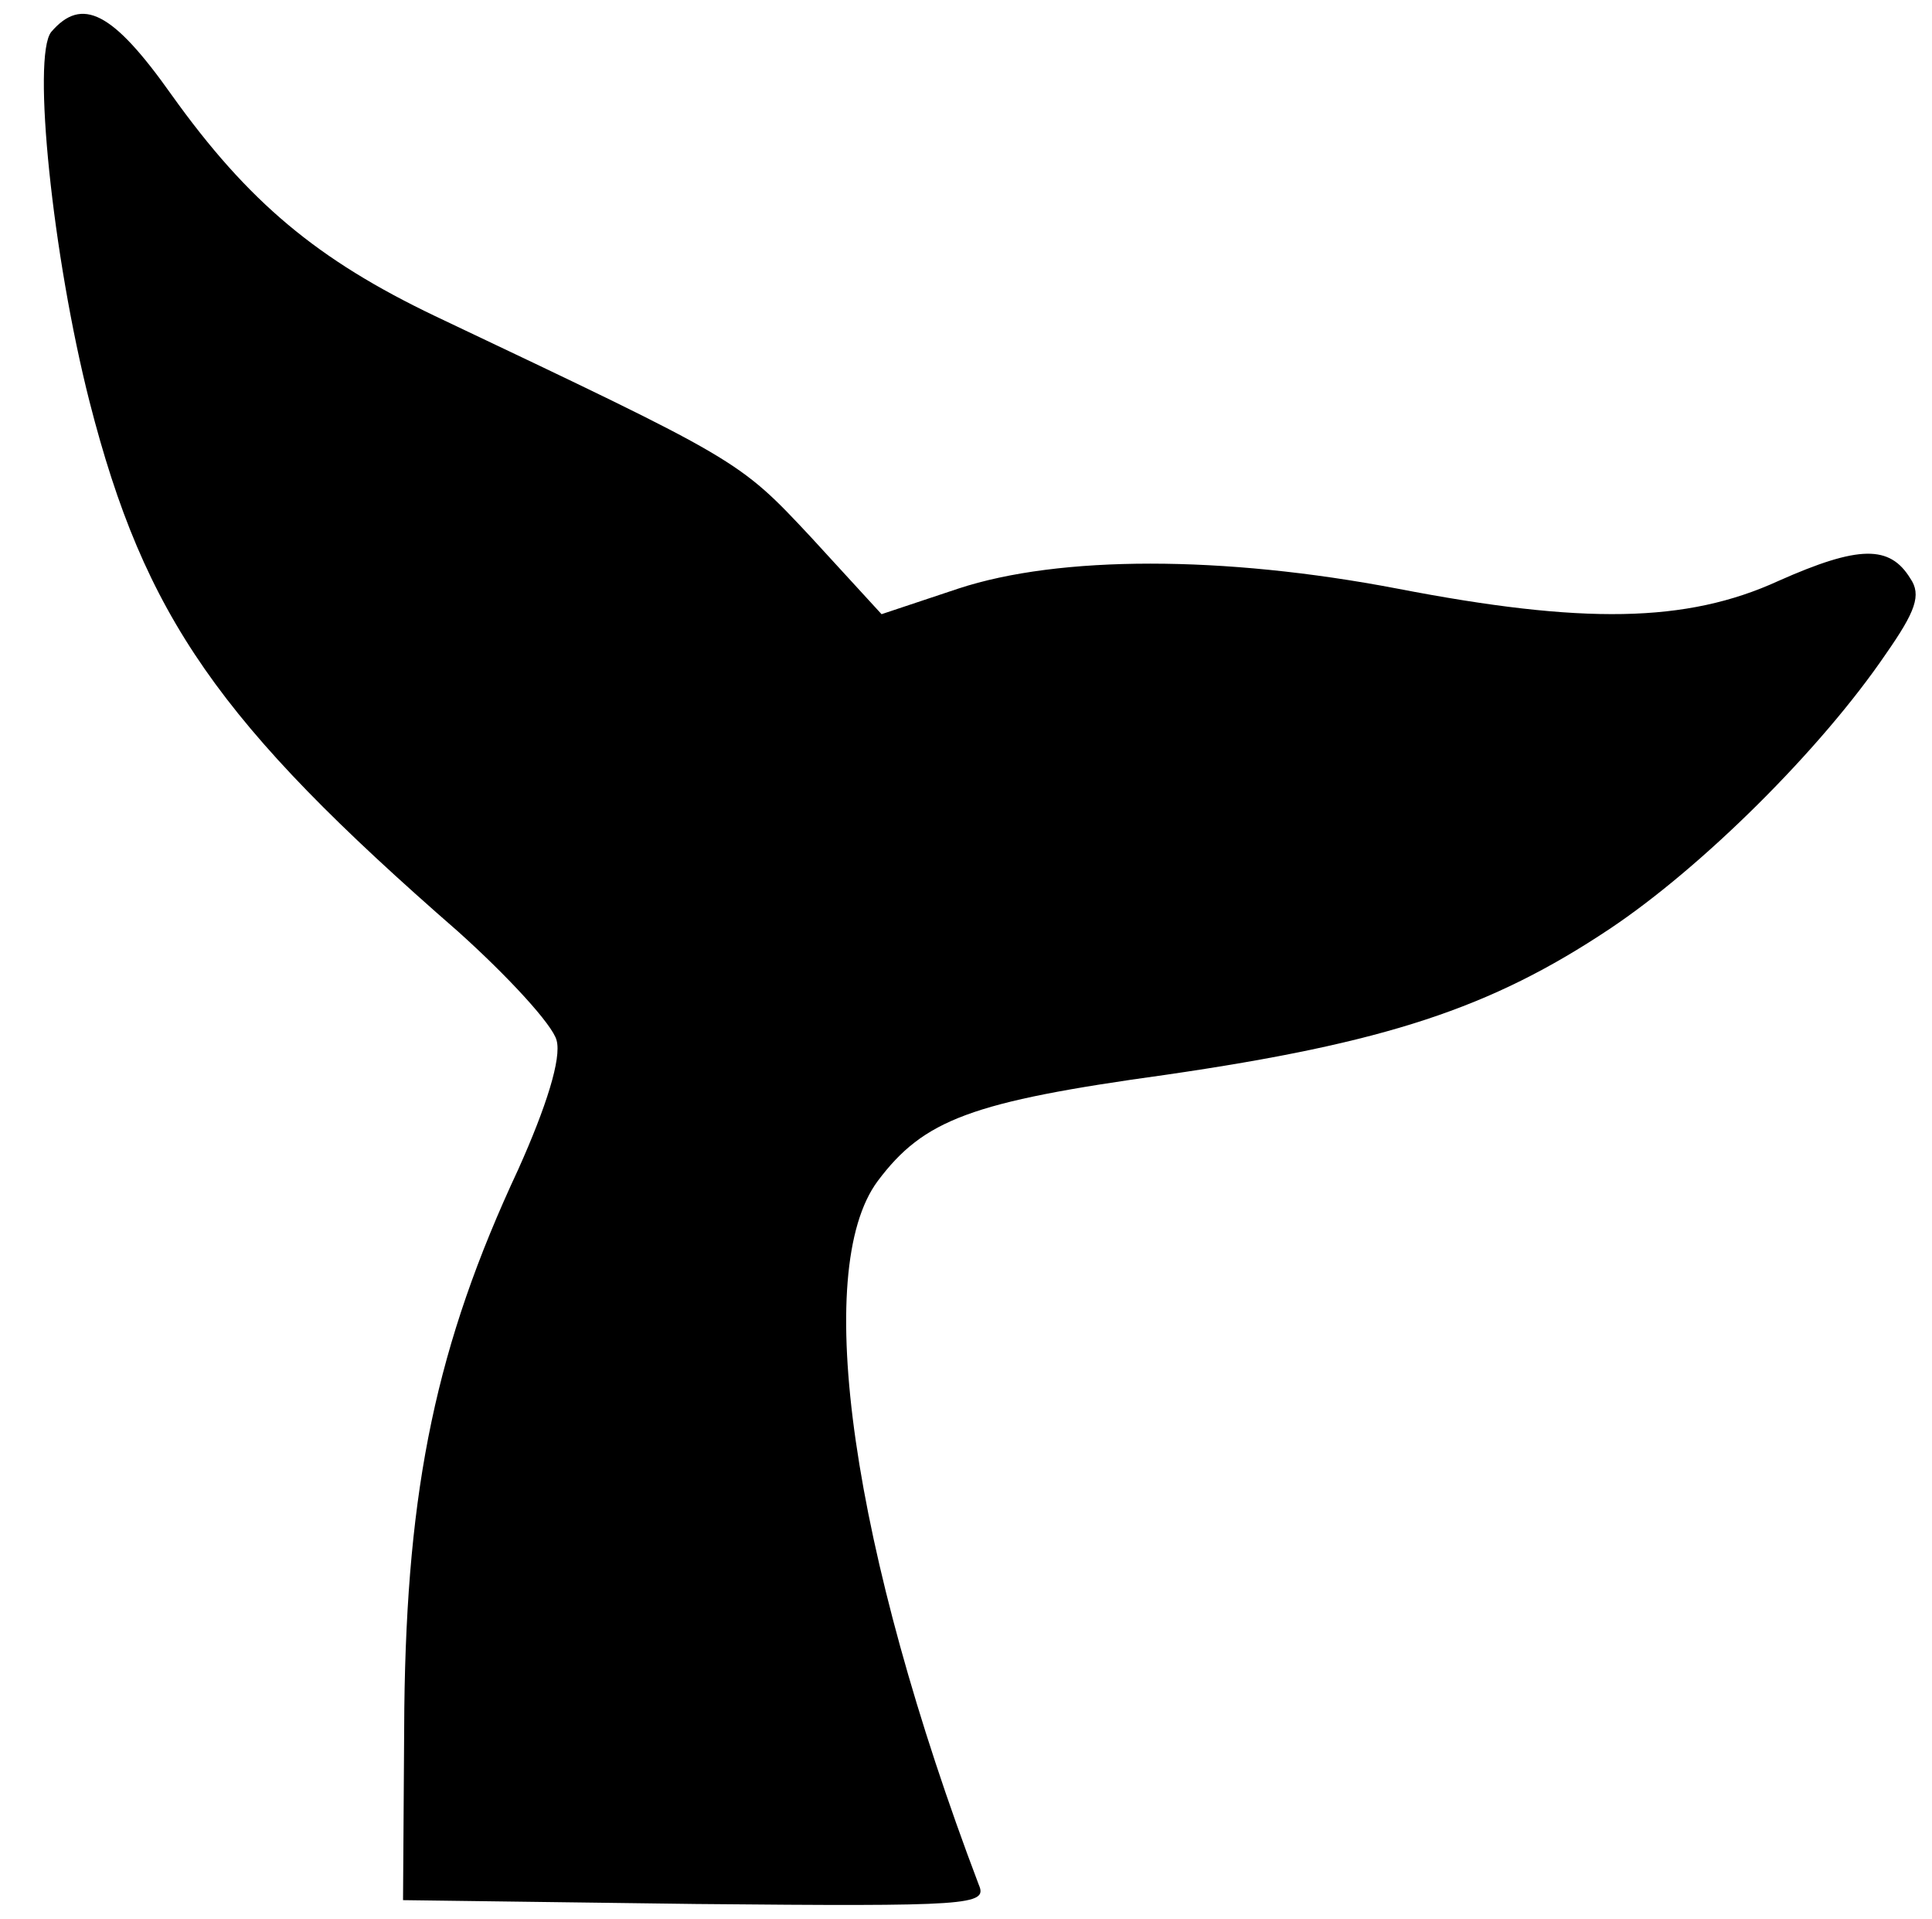 <?xml version="1.0" standalone="no"?>
<!DOCTYPE svg PUBLIC "-//W3C//DTD SVG 20010904//EN"
 "http://www.w3.org/TR/2001/REC-SVG-20010904/DTD/svg10.dtd">
<svg version="1.0" xmlns="http://www.w3.org/2000/svg"
 width="151pt" height="150pt" viewBox="0 0 151 150"
 preserveAspectRatio="xMidYMid meet">
<g transform="translate(0,150) scale(0.1,-0.1)"
fill="#000000" stroke="none">
<path d="M40 1475 c-15 -19 1 -175 30 -289 43 -168 101 -251 288 -414 39 -35
74 -73 77 -85 4 -14 -8 -52 -30 -101 -64 -137 -87 -248 -89 -421 l-1 -150 229
-3 c215 -2 228 -1 221 15 -99 261 -131 480 -79 550 36 48 73 62 225 83 172 25
254 52 347 114 72 48 165 140 216 215 23 33 28 46 19 59 -16 26 -40 26 -103
-2 -72 -33 -153 -34 -298 -6 -136 26 -264 26 -343 0 l-60 -20 -55 60 c-57 61
-56 60 -294 173 -92 44 -146 89 -206 173 -46 65 -70 77 -94 49z"/>
</g>
</svg>
